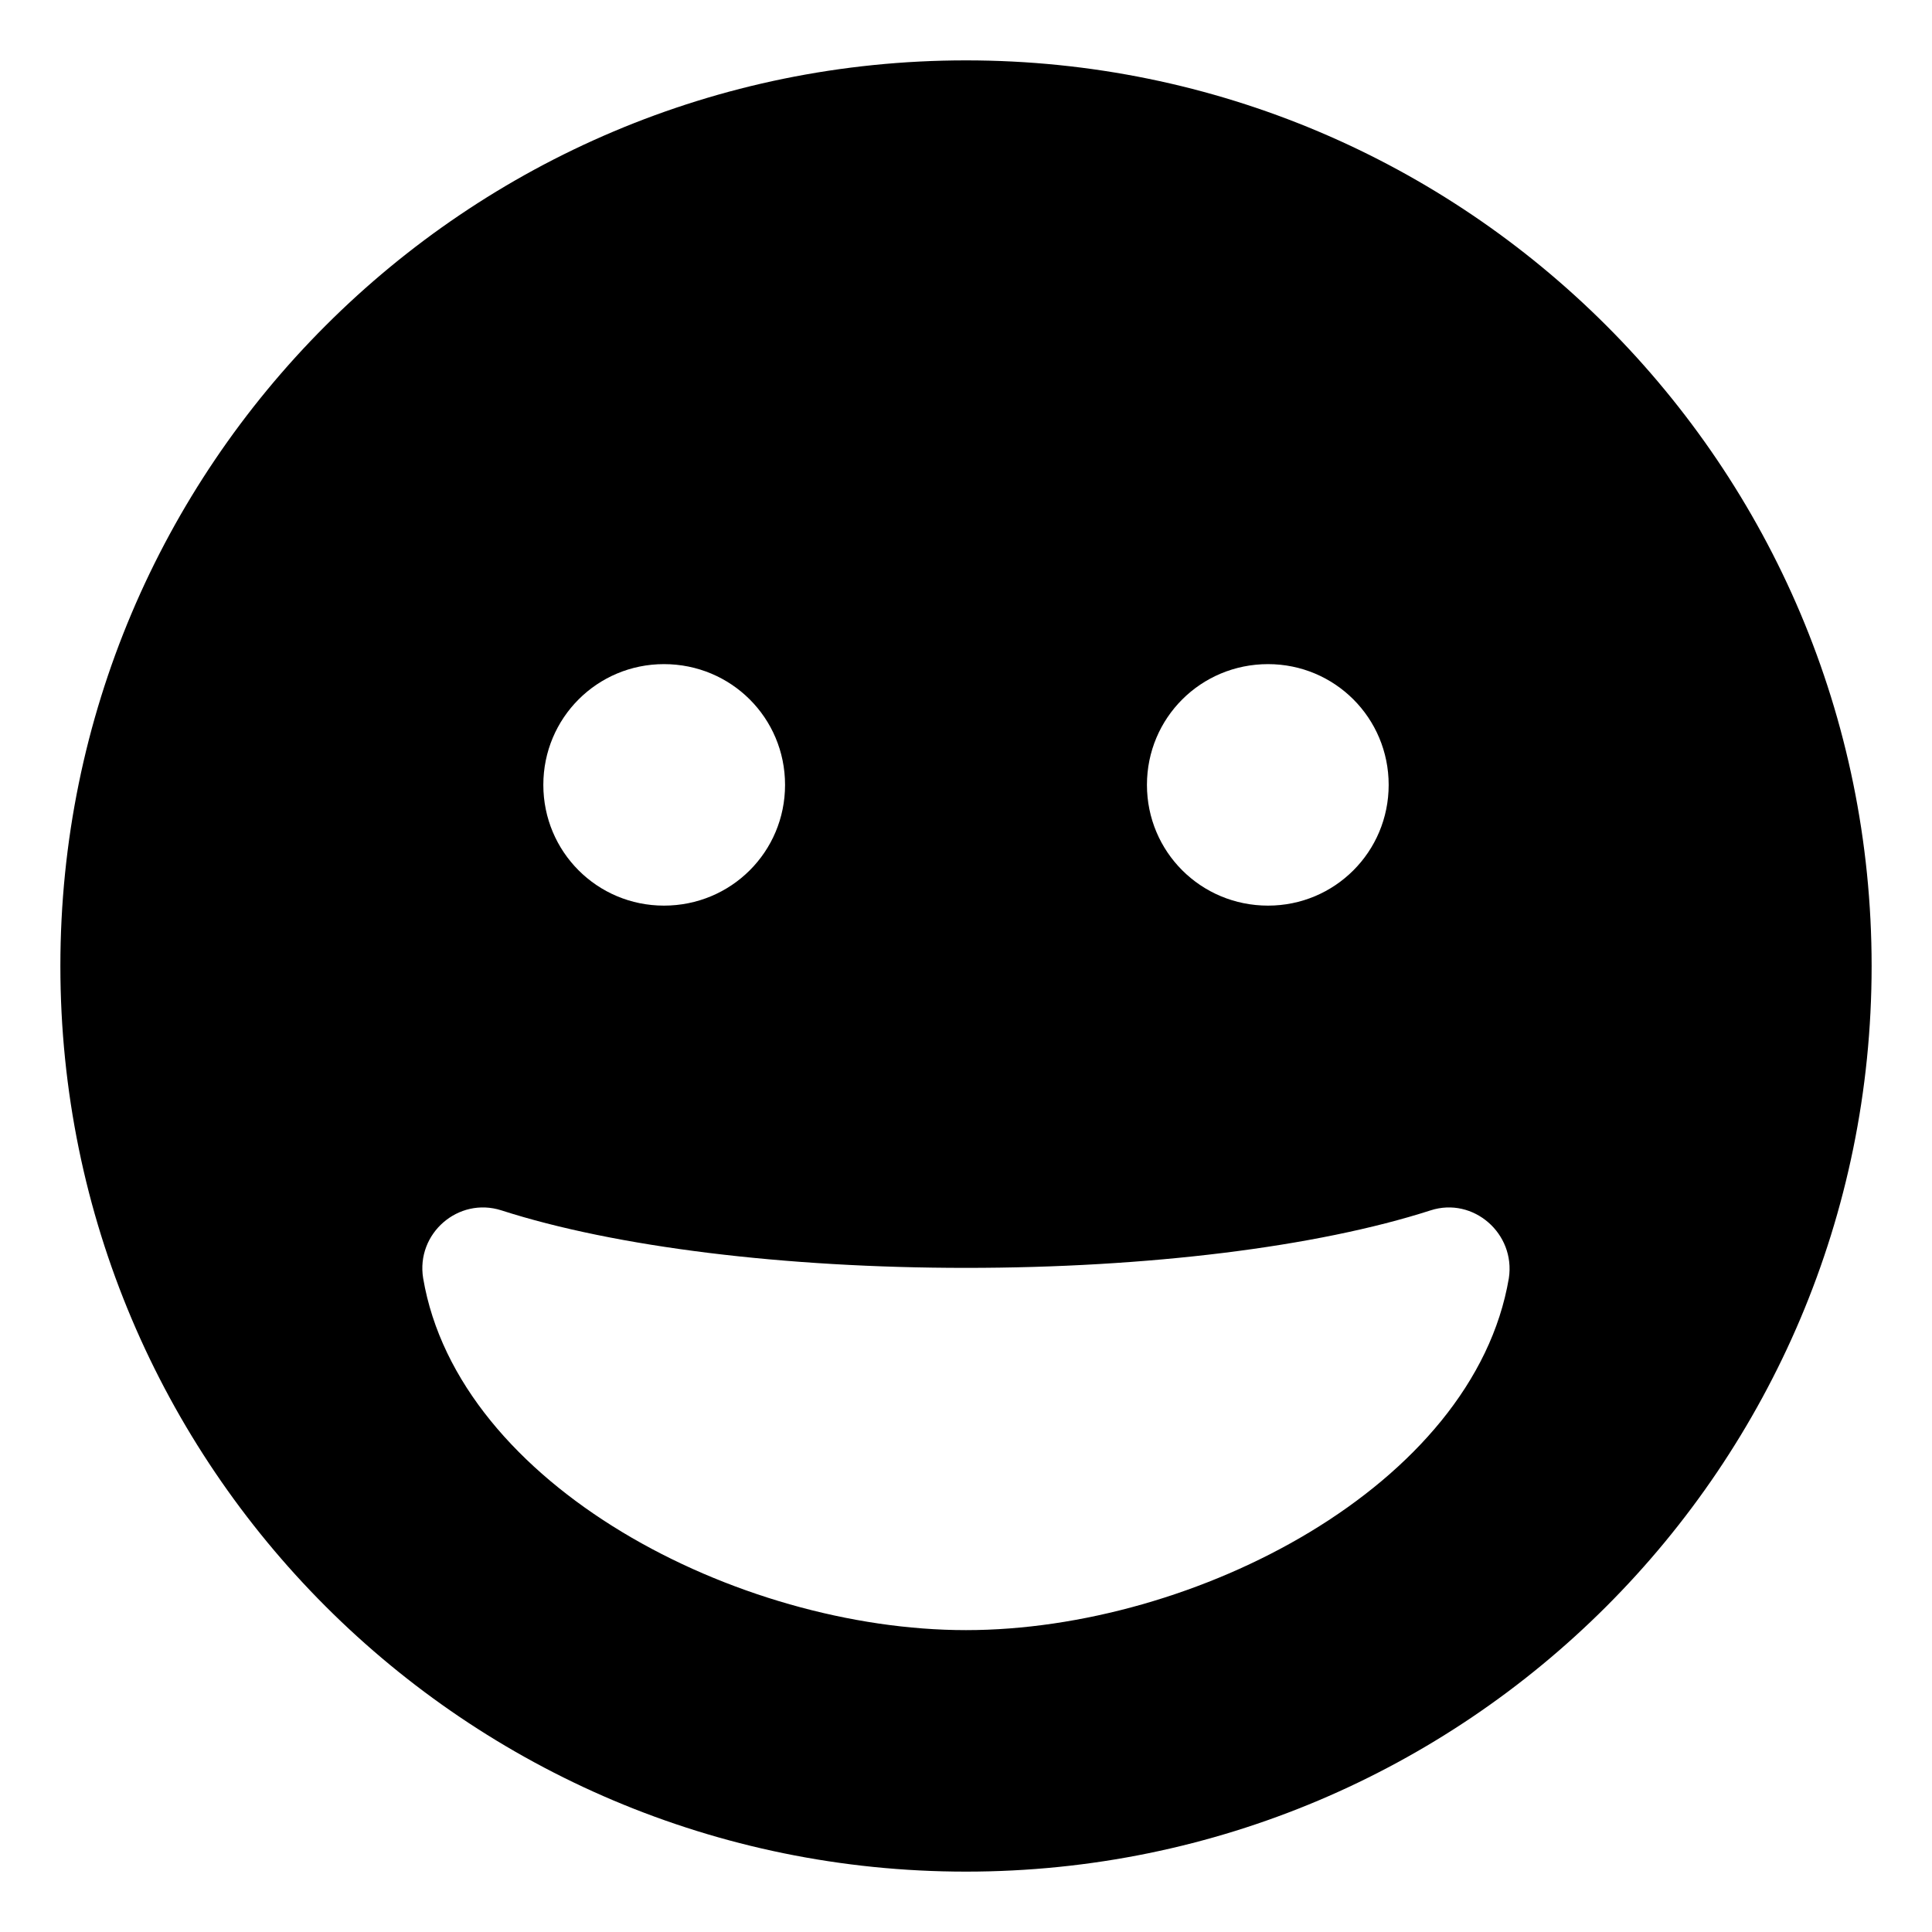 <svg xmlns="http://www.w3.org/2000/svg" viewBox="0 0 512 512"><!-- Font Awesome Free 6.0.0-alpha2 by @fontawesome - https://fontawesome.com License - https://fontawesome.com/license/free (Icons: CC BY 4.0, Fonts: SIL OFL 1.1, Code: MIT License) --><path d="M256 16C123.461 16 16 123.419 16 256S123.461 496 256 496S496 388.581 496 256S388.539 16 256 16ZM336.043 176C353.723 176 368.012 190.25 368.012 208S353.723 240 336.043 240C318.242 240 303.953 225.75 303.953 208S318.242 176 336.043 176ZM175.957 176C193.758 176 208.047 190.25 208.047 208S193.758 240 175.957 240C158.277 240 143.988 225.75 143.988 208S158.277 176 175.957 176ZM256 432C195.453 432 121.465 393.75 112.141 338.75C110.203 326.875 121.465 317.125 132.848 320.75C163.121 330.5 208.047 336 256 336S348.879 330.5 379.152 320.75C390.414 317.125 401.676 326.875 399.859 338.75C390.535 393.75 316.547 432 256 432Z"/></svg>